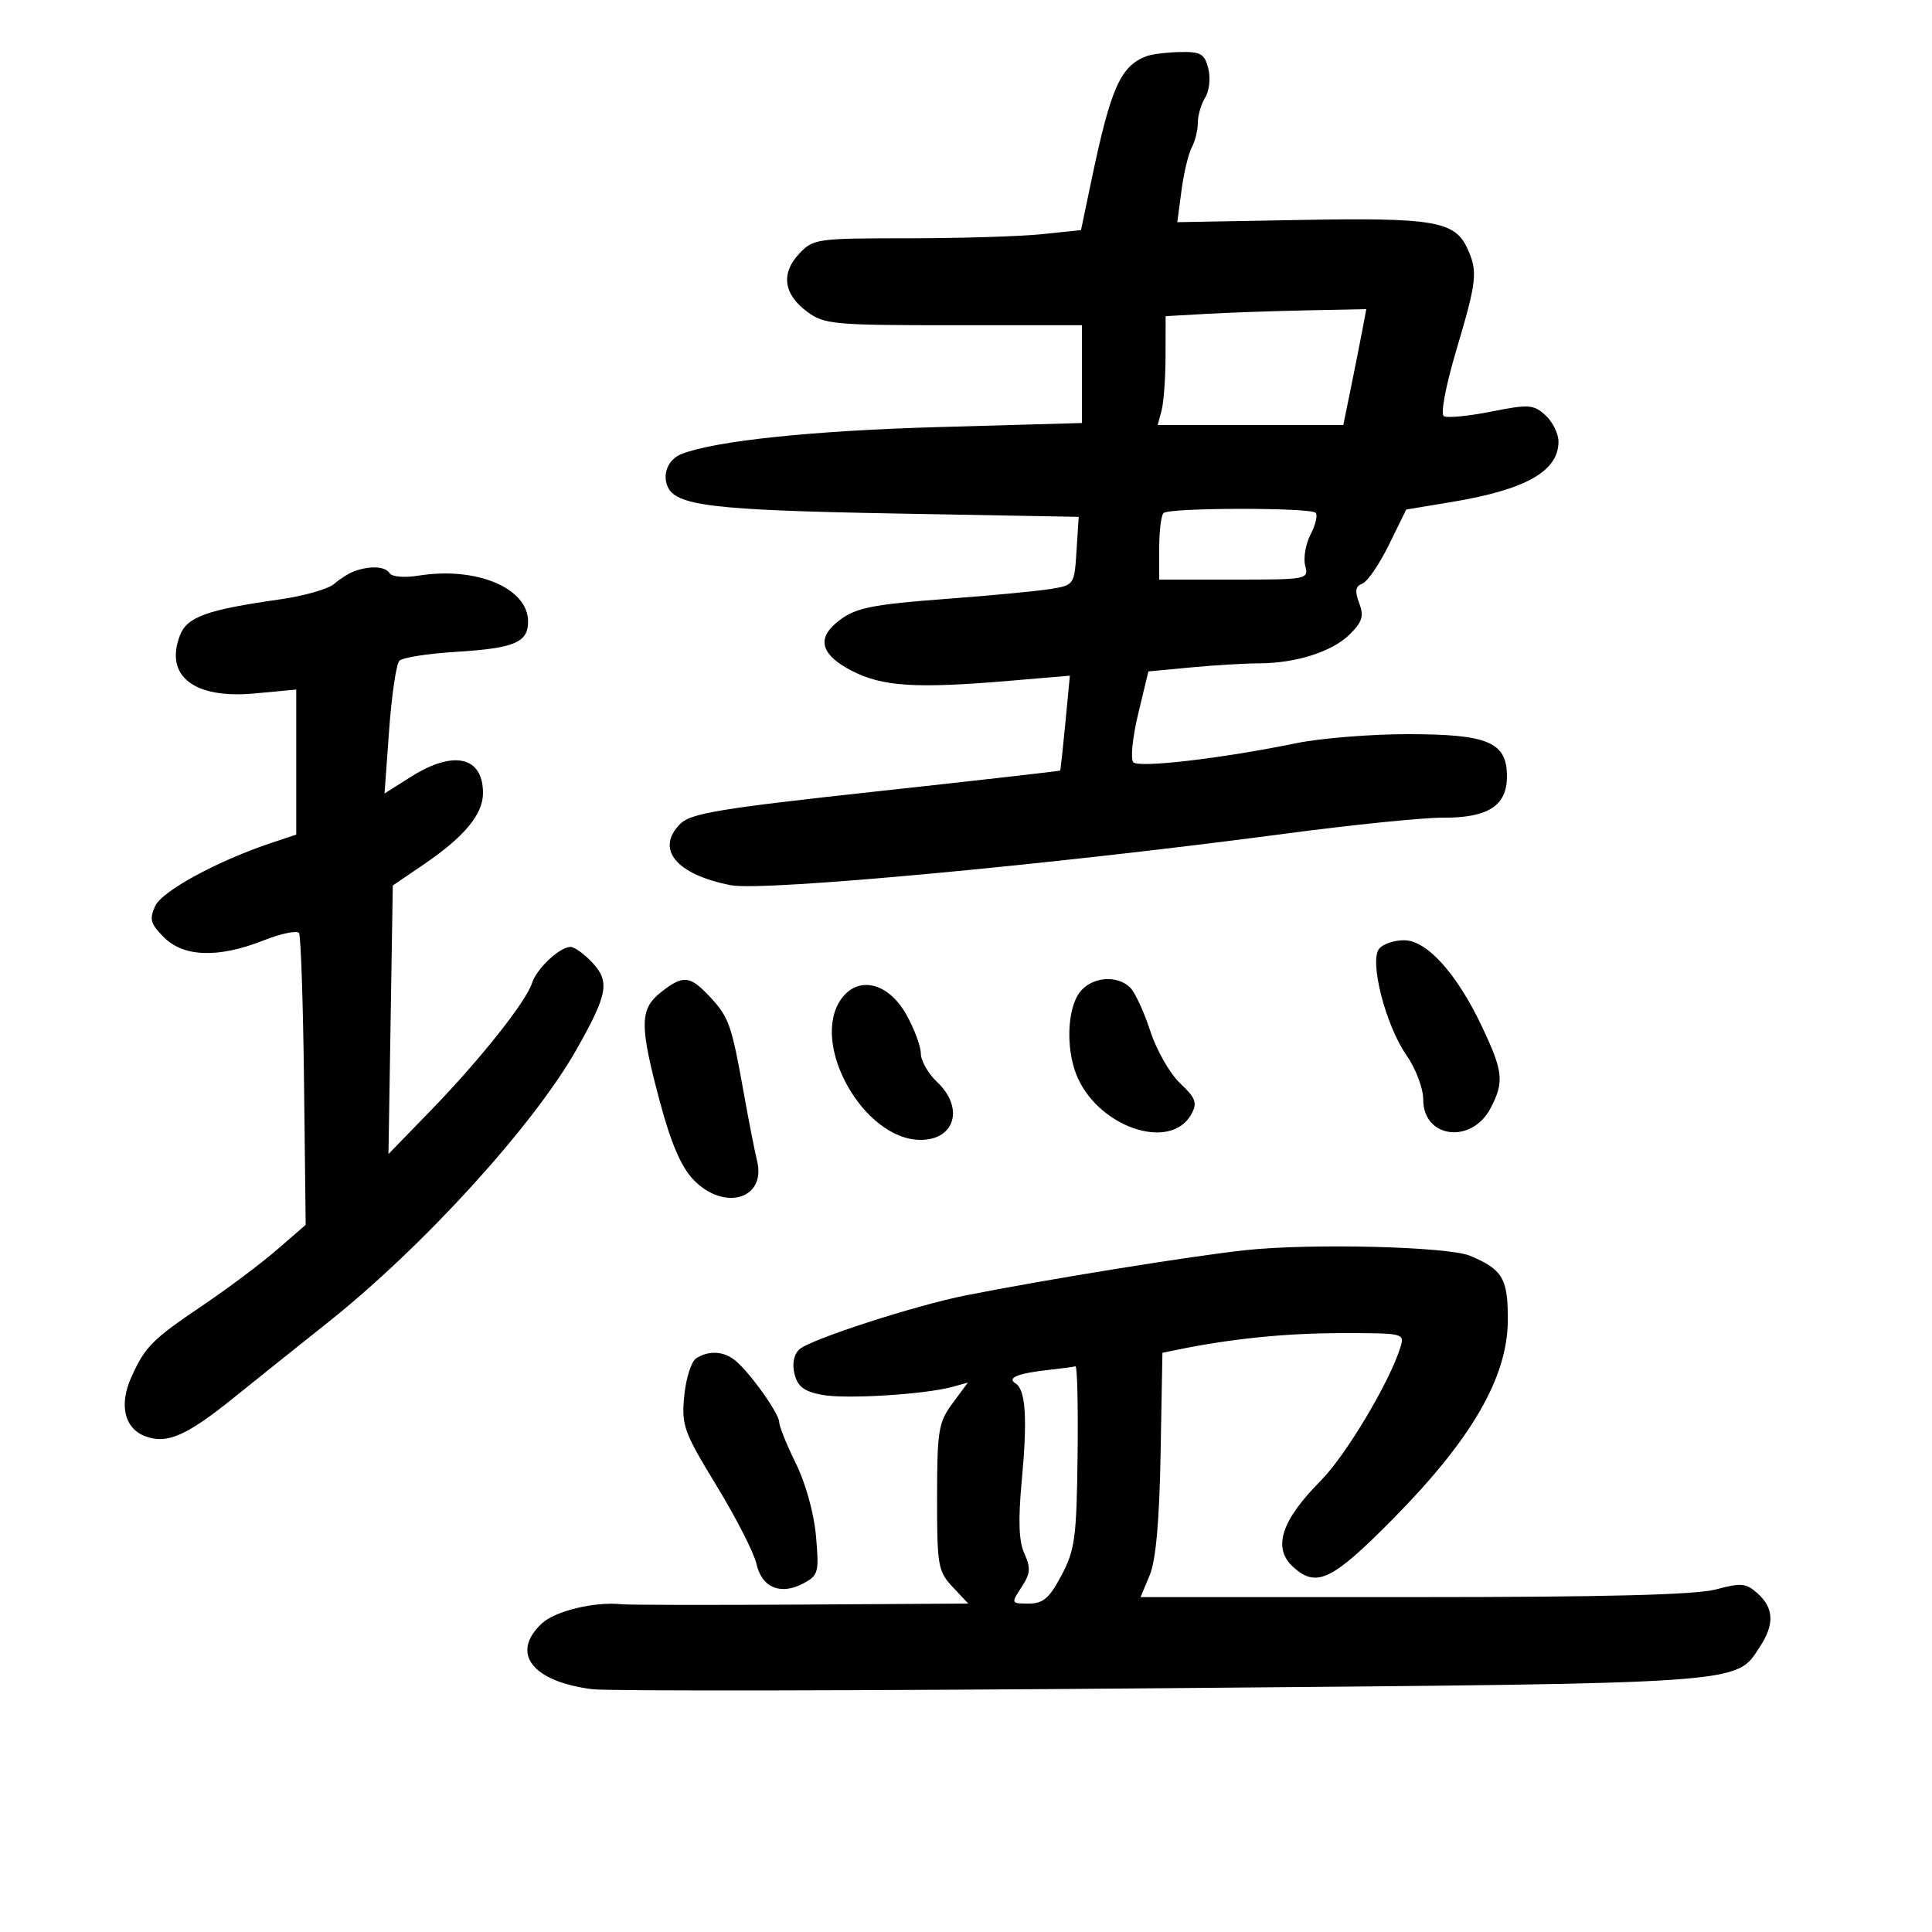 <svg xmlns="http://www.w3.org/2000/svg" width="300" height="300" viewBox="0 0 300 300" version="1.1">
	<path d="M 178 8.735 C 173.962 10.290, 172.474 13.664, 169.452 28.115 L 167.859 35.730 161.783 36.365 C 158.441 36.714, 149.101 37, 141.028 37 C 126.822 37, 126.276 37.078, 124.092 39.402 C 121.223 42.456, 121.666 45.680, 125.327 48.400 C 127.978 50.369, 129.402 50.500, 148.078 50.500 L 168.001 50.500 168 58.092 L 168 65.685 145.750 66.315 C 126.152 66.870, 111.047 68.453, 105.827 70.499 C 103.830 71.282, 102.854 73.455, 103.612 75.430 C 104.800 78.527, 110.470 79.217, 139 79.737 L 167.500 80.257 167.162 85.555 C 166.827 90.799, 166.786 90.860, 163.162 91.452 C 161.148 91.782, 154.100 92.456, 147.500 92.951 C 134.818 93.902, 132.562 94.392, 129.750 96.807 C 126.813 99.330, 127.645 101.776, 132.250 104.155 C 137.021 106.619, 142.221 106.948, 156.815 105.709 L 166.129 104.918 165.434 112.209 C 165.052 116.219, 164.686 119.568, 164.620 119.651 C 164.554 119.735, 151.689 121.196, 136.030 122.899 C 111.919 125.521, 107.268 126.288, 105.649 127.907 C 101.717 131.839, 104.975 135.802, 113.500 137.458 C 118.525 138.434, 163.148 134.285, 199.500 129.462 C 209.950 128.075, 220.987 126.954, 224.027 126.970 C 231.071 127.008, 234 125.125, 234 120.558 C 234 115.242, 231.083 114, 218.601 114 C 212.842 114, 205.064 114.629, 201.315 115.397 C 189.723 117.773, 176.877 119.278, 175.983 118.365 C 175.516 117.889, 175.852 114.521, 176.728 110.880 L 178.321 104.259 184.911 103.637 C 188.535 103.294, 193.300 103.009, 195.500 103.002 C 201.298 102.983, 206.909 101.182, 209.622 98.469 C 211.551 96.539, 211.816 95.646, 211.052 93.636 C 210.343 91.772, 210.465 91.036, 211.552 90.619 C 212.342 90.315, 214.197 87.604, 215.673 84.594 L 218.358 79.120 225.429 77.947 C 236.915 76.041, 242 73.168, 242 68.584 C 242 67.333, 241.088 65.485, 239.974 64.477 C 238.121 62.799, 237.404 62.752, 231.535 63.918 C 228.007 64.619, 224.703 64.934, 224.192 64.619 C 223.662 64.291, 224.497 59.891, 226.131 54.395 C 229.329 43.637, 229.491 42.172, 227.870 38.615 C 225.921 34.336, 222.704 33.782, 201.968 34.155 L 182.807 34.500 183.461 29.577 C 183.821 26.869, 184.539 23.861, 185.057 22.893 C 185.576 21.924, 186 20.196, 186 19.052 C 186 17.909, 186.516 16.147, 187.146 15.137 C 187.784 14.117, 187.997 12.125, 187.627 10.651 C 187.051 8.355, 186.462 8.011, 183.231 8.079 C 181.179 8.122, 178.825 8.418, 178 8.735 M 187.250 48.740 L 181 49.095 180.986 55.298 C 180.979 58.709, 180.701 62.513, 180.370 63.750 L 179.767 66 194.177 66 L 208.587 66 209.761 60.250 C 210.407 57.087, 211.210 53.038, 211.547 51.250 L 212.159 48 202.829 48.193 C 197.698 48.299, 190.688 48.545, 187.250 48.740 M 180.667 79.667 C 180.300 80.033, 180 82.508, 180 85.167 L 180 90 191.617 90 C 203.016 90, 203.223 89.960, 202.670 87.847 C 202.360 86.663, 202.740 84.470, 203.514 82.974 C 204.287 81.478, 204.638 79.972, 204.293 79.627 C 203.451 78.784, 181.512 78.821, 180.667 79.667 M 55 88.709 C 54.175 89.013, 52.759 89.905, 51.854 90.691 C 50.949 91.478, 47.124 92.558, 43.354 93.091 C 32.106 94.682, 29.027 95.798, 27.931 98.682 C 25.532 104.991, 30.134 108.557, 39.540 107.679 L 46 107.075 46 118.337 L 46 129.598 42.250 130.846 C 33.836 133.644, 25.162 138.349, 24.093 140.694 C 23.165 142.732, 23.370 143.461, 25.455 145.546 C 28.536 148.627, 33.908 148.795, 40.923 146.030 C 43.671 144.947, 46.151 144.435, 46.434 144.893 C 46.717 145.351, 47.065 155.730, 47.208 167.958 L 47.467 190.191 42.983 194.077 C 40.518 196.215, 35.350 200.089, 31.500 202.686 C 23.608 208.010, 22.517 209.109, 20.374 213.892 C 18.465 218.154, 19.324 221.792, 22.528 223.011 C 25.907 224.295, 28.926 222.984, 36.330 217.014 C 39.724 214.278, 46.309 209.010, 50.966 205.306 C 65.755 193.542, 82.855 174.755, 89.541 162.927 C 94.388 154.352, 94.735 152.411, 91.948 149.445 C 90.685 148.100, 89.167 147.015, 88.576 147.033 C 86.860 147.086, 83.317 150.425, 82.609 152.657 C 81.689 155.556, 74.495 164.604, 66.848 172.480 L 60.321 179.202 60.657 158.351 L 60.992 137.500 65.746 134.265 C 72.106 129.937, 75 126.460, 75 123.144 C 75 117.469, 70.444 116.432, 63.835 120.604 L 59.711 123.208 60.424 113.354 C 60.817 107.934, 61.533 103.096, 62.016 102.603 C 62.499 102.110, 66.405 101.491, 70.697 101.227 C 79.889 100.662, 82 99.780, 82 96.504 C 82 91.311, 73.980 87.948, 65.014 89.382 C 62.785 89.738, 60.856 89.576, 60.501 89.002 C 59.841 87.933, 57.456 87.806, 55 88.709 M 214.166 147.300 C 212.595 149.193, 215.125 159.131, 218.371 163.814 C 219.855 165.955, 221 168.984, 221 170.769 C 221 176.782, 228.555 177.695, 231.482 172.035 C 233.586 167.966, 233.415 166.381, 230.127 159.430 C 226.214 151.159, 221.563 146, 218.019 146 C 216.493 146, 214.759 146.585, 214.166 147.300 M 102.635 154.073 C 99.307 156.690, 99.283 159.178, 102.472 171.094 C 104.195 177.531, 105.768 181.192, 107.660 183.167 C 112.427 188.142, 119.021 186.203, 117.557 180.256 C 117.183 178.740, 116.250 173.979, 115.483 169.675 C 113.600 159.117, 113.181 157.933, 110.201 154.750 C 107.115 151.454, 106.081 151.361, 102.635 154.073 M 167.557 154.223 C 165.756 156.794, 165.527 162.621, 167.067 166.685 C 170.197 174.948, 181.795 178.989, 185.030 172.944 C 185.941 171.241, 185.652 170.474, 183.244 168.206 C 181.663 166.718, 179.582 163.076, 178.620 160.114 C 177.658 157.151, 176.257 154.114, 175.507 153.364 C 173.411 151.269, 169.316 151.711, 167.557 154.223 M 130.596 155.166 C 125.725 162.121, 134.142 177, 142.948 177 C 148.318 177, 149.740 171.984, 145.500 168 C 144.125 166.708, 142.993 164.717, 142.984 163.576 C 142.975 162.434, 141.951 159.700, 140.709 157.500 C 137.898 152.522, 133.207 151.439, 130.596 155.166 M 193.500 194.115 C 185.094 195.011, 162.535 198.654, 150 201.140 C 142.072 202.712, 125.738 208.009, 124.120 209.532 C 123.253 210.348, 122.978 211.775, 123.378 213.372 C 123.866 215.315, 124.868 216.072, 127.638 216.592 C 131.338 217.286, 143.581 216.535, 147.894 215.349 L 150.288 214.691 147.903 217.917 C 145.722 220.867, 145.518 222.109, 145.509 232.487 C 145.501 243.124, 145.651 243.994, 147.924 246.416 L 150.349 249 124.424 249.158 C 110.166 249.246, 97.600 249.221, 96.500 249.104 C 92.375 248.665, 86.219 250.147, 84.146 252.078 C 79.202 256.685, 82.619 261.132, 92 262.301 C 94.475 262.610, 134.300 262.540, 180.500 262.146 C 272.109 261.366, 269.443 261.552, 273.296 255.672 C 275.551 252.229, 275.447 249.714, 272.955 247.460 C 271.141 245.818, 270.407 245.744, 266.441 246.805 C 263.307 247.643, 249.292 248, 219.537 248 L 177.102 248 178.519 244.608 C 179.485 242.297, 180.027 236.247, 180.218 225.637 L 180.500 210.058 183 209.548 C 191.293 207.858, 199.697 207.014, 208.317 207.008 C 218.039 207, 218.128 207.022, 217.439 209.250 C 215.788 214.589, 208.954 226.031, 205.096 229.915 C 198.911 236.141, 197.561 240.388, 200.829 243.345 C 204.434 246.607, 206.867 245.421, 216.404 235.750 C 228.564 223.421, 234.091 213.842, 234.133 205.027 C 234.164 198.529, 233.339 197.119, 228.260 194.995 C 224.858 193.571, 203.644 193.034, 193.500 194.115 M 108.113 210.909 C 107.351 211.392, 106.513 214.015, 106.251 216.739 C 105.808 221.353, 106.152 222.309, 111.283 230.732 C 114.313 235.705, 117.095 241.154, 117.465 242.841 C 118.274 246.522, 121.225 247.753, 124.737 245.873 C 127.083 244.618, 127.204 244.166, 126.706 238.518 C 126.397 235.004, 125.099 230.318, 123.588 227.255 C 122.165 224.370, 121 221.488, 121 220.849 C 121 219.506, 116.427 213.088, 114.160 211.250 C 112.365 209.795, 110.076 209.666, 108.113 210.909 M 163 212.699 C 158.096 213.229, 156.291 213.943, 157.681 214.804 C 159.280 215.794, 159.562 220.219, 158.649 230.044 C 158.083 236.132, 158.204 239.353, 159.069 241.253 C 160.080 243.470, 160.004 244.345, 158.619 246.459 C 156.974 248.970, 156.987 249, 159.729 249 C 161.986 249, 162.937 248.183, 164.828 244.618 C 166.913 240.688, 167.171 238.777, 167.326 226.118 C 167.422 218.353, 167.275 212.072, 167 212.160 C 166.725 212.248, 164.925 212.490, 163 212.699" stroke="none" fill="black" fill-rule="evenodd"/>
</svg>